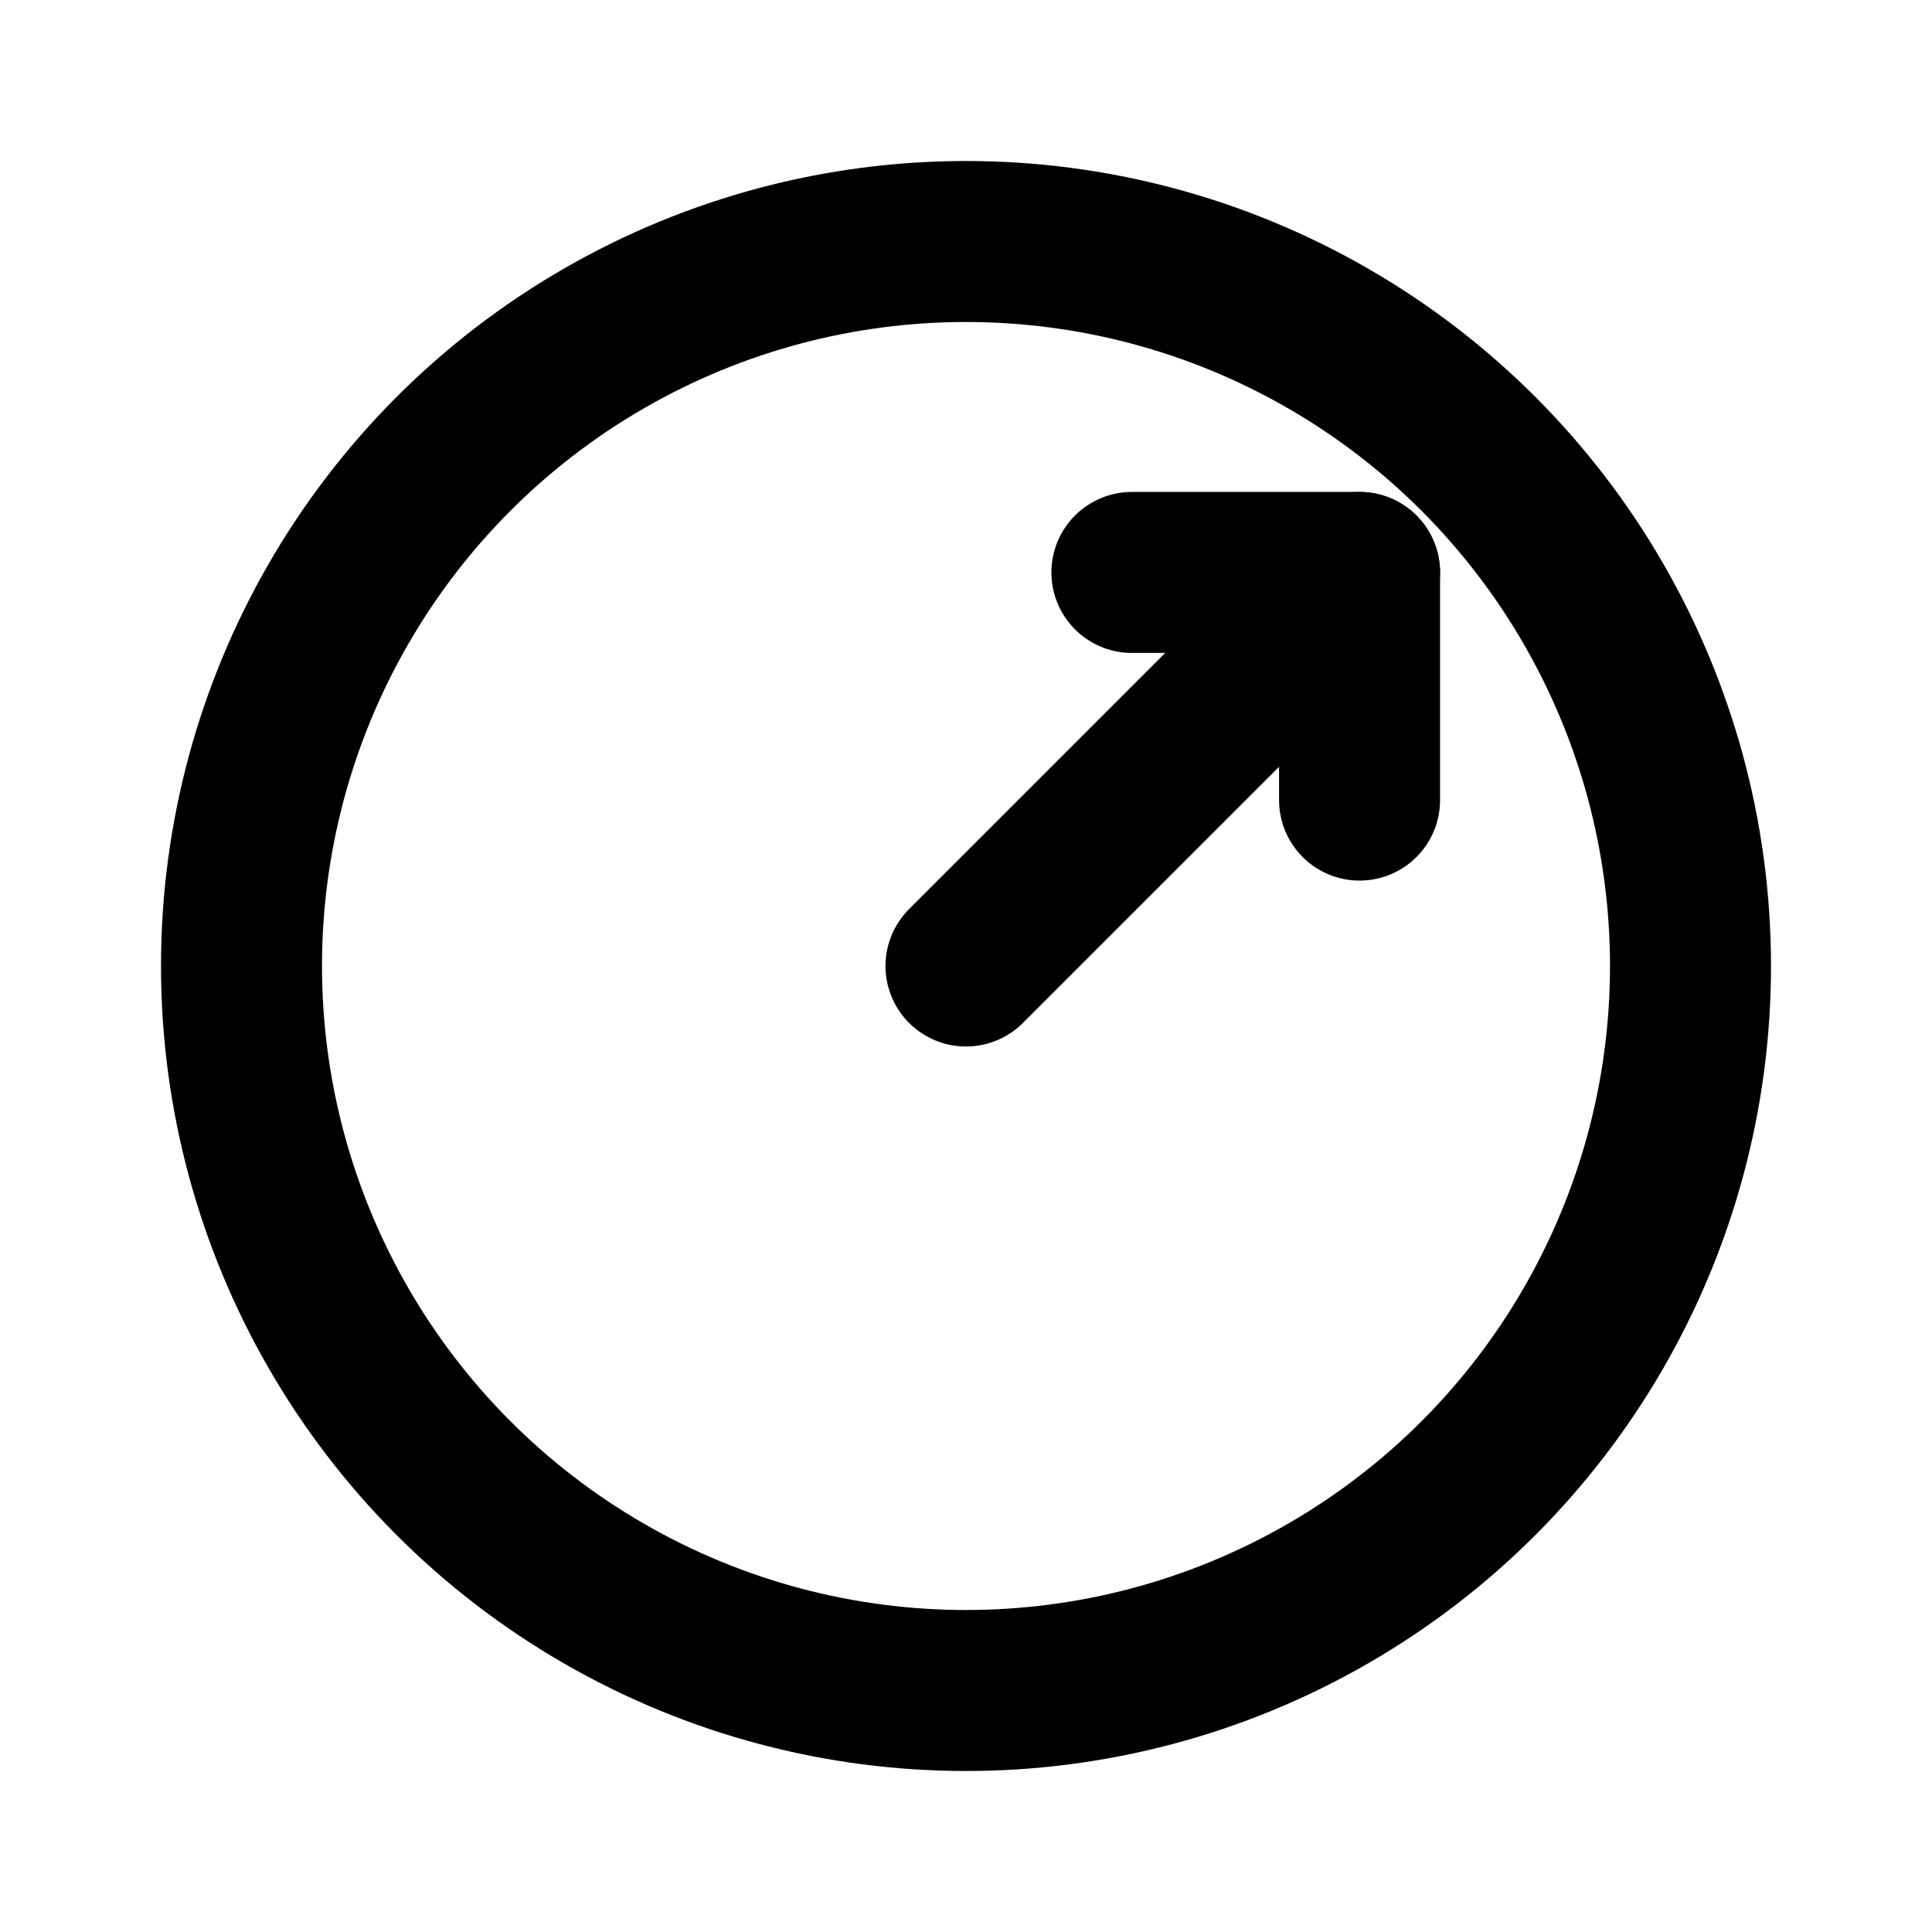 <?xml version="1.0" encoding="UTF-8"?>
<svg id="svg386" class="icon icon-tabler icon-tabler-dots-circle-horizontal" width="24" height="24" fill="none" stroke="currentColor" stroke-linecap="round" stroke-linejoin="round" stroke-width="2" version="1.1" viewBox="0 0 24 24" xmlns="http://www.w3.org/2000/svg">
 <path id="path376" d="M0 0h24v24H0z" fill="none" stroke="none"/>
 <circle id="circle378" cx="12" cy="12" r="9"/>
 <path id="path4" d="m12 12 4.889-4.889"/>
 <path id="path6" d="m16.889 9.939v-2.828h-2.828"/>
</svg>
